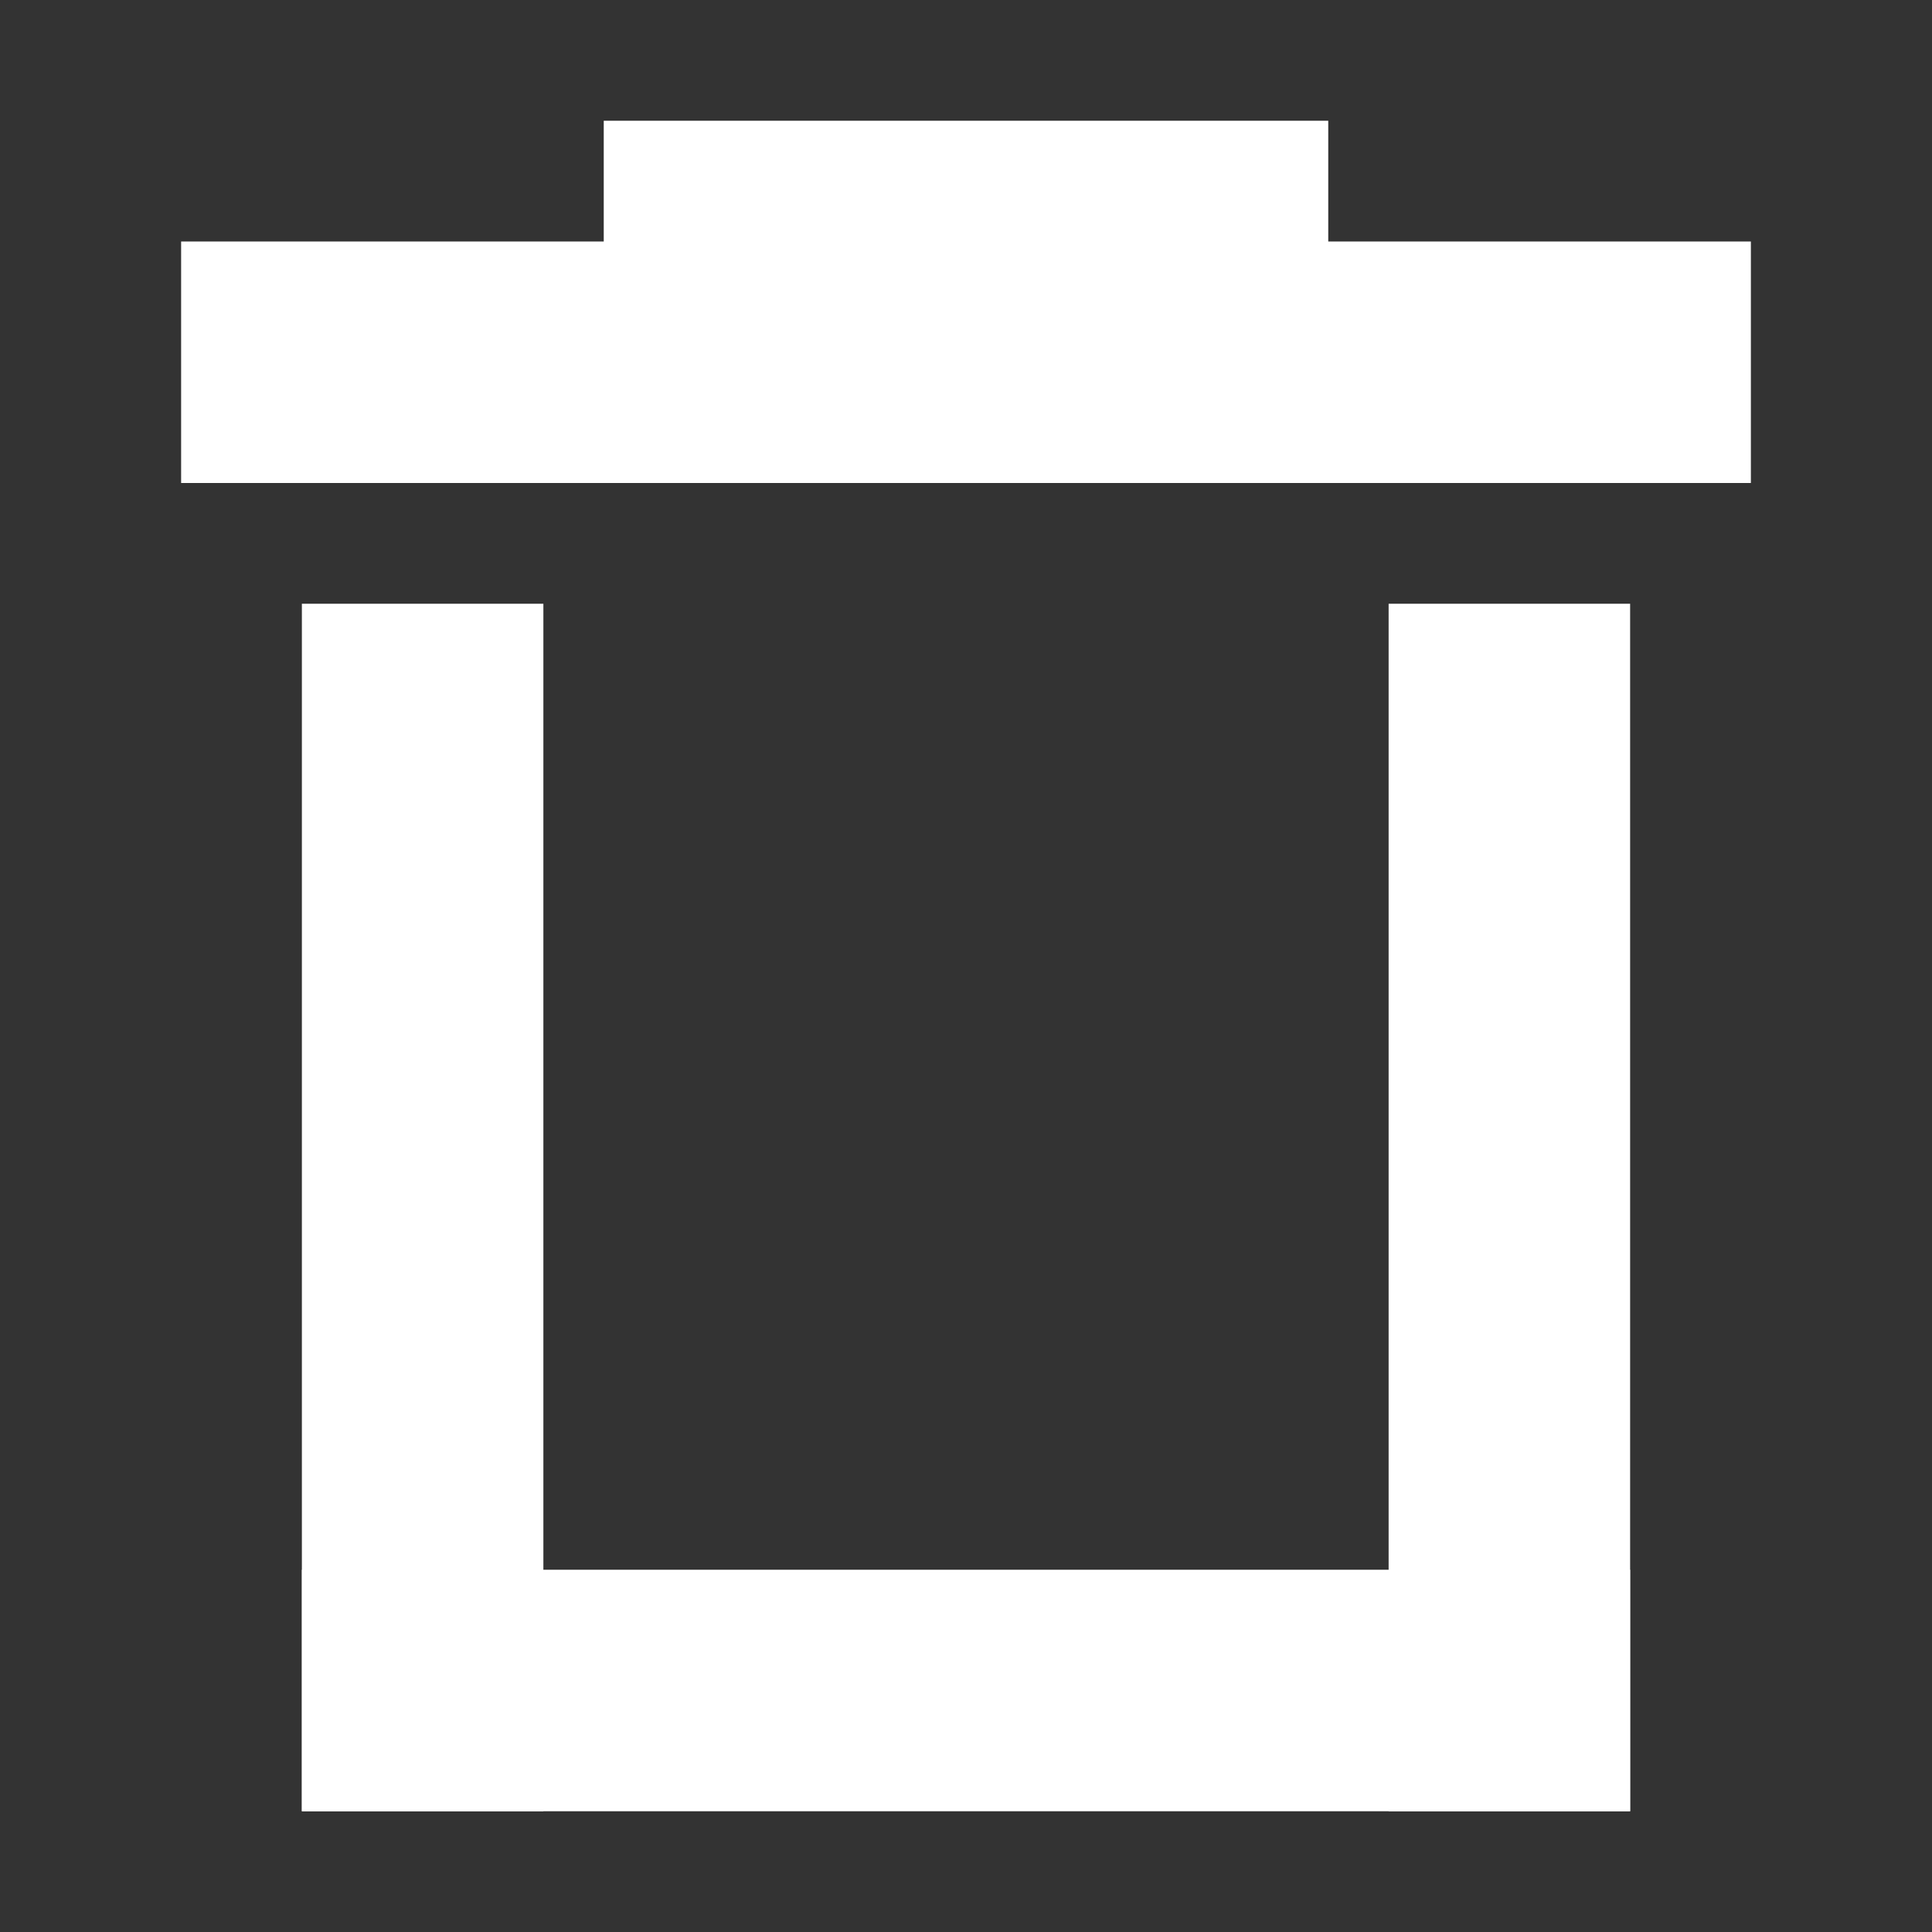 <svg width="32" height="32" viewBox="0 0 32 32" fill="none" xmlns="http://www.w3.org/2000/svg">
<rect x="0" y="0" width="32" height="32" fill="#333333" stroke="none"/>
<line x1="5" y1="28" x2="27" y2="28" stroke="white" stroke-width="4"/>
<line x1="7" y1="30" x2="7" y2="10" stroke="white" stroke-width="4"/>
<line x1="25" y1="30" x2="25" y2="10" stroke="white" stroke-width="4"/>
<line x1="3" y1="6" x2="29" y2="6" stroke="white" stroke-width="4"/>
<line x1="10" y1="4" x2="22" y2="4" stroke="white" stroke-width="4"/>
</svg>

